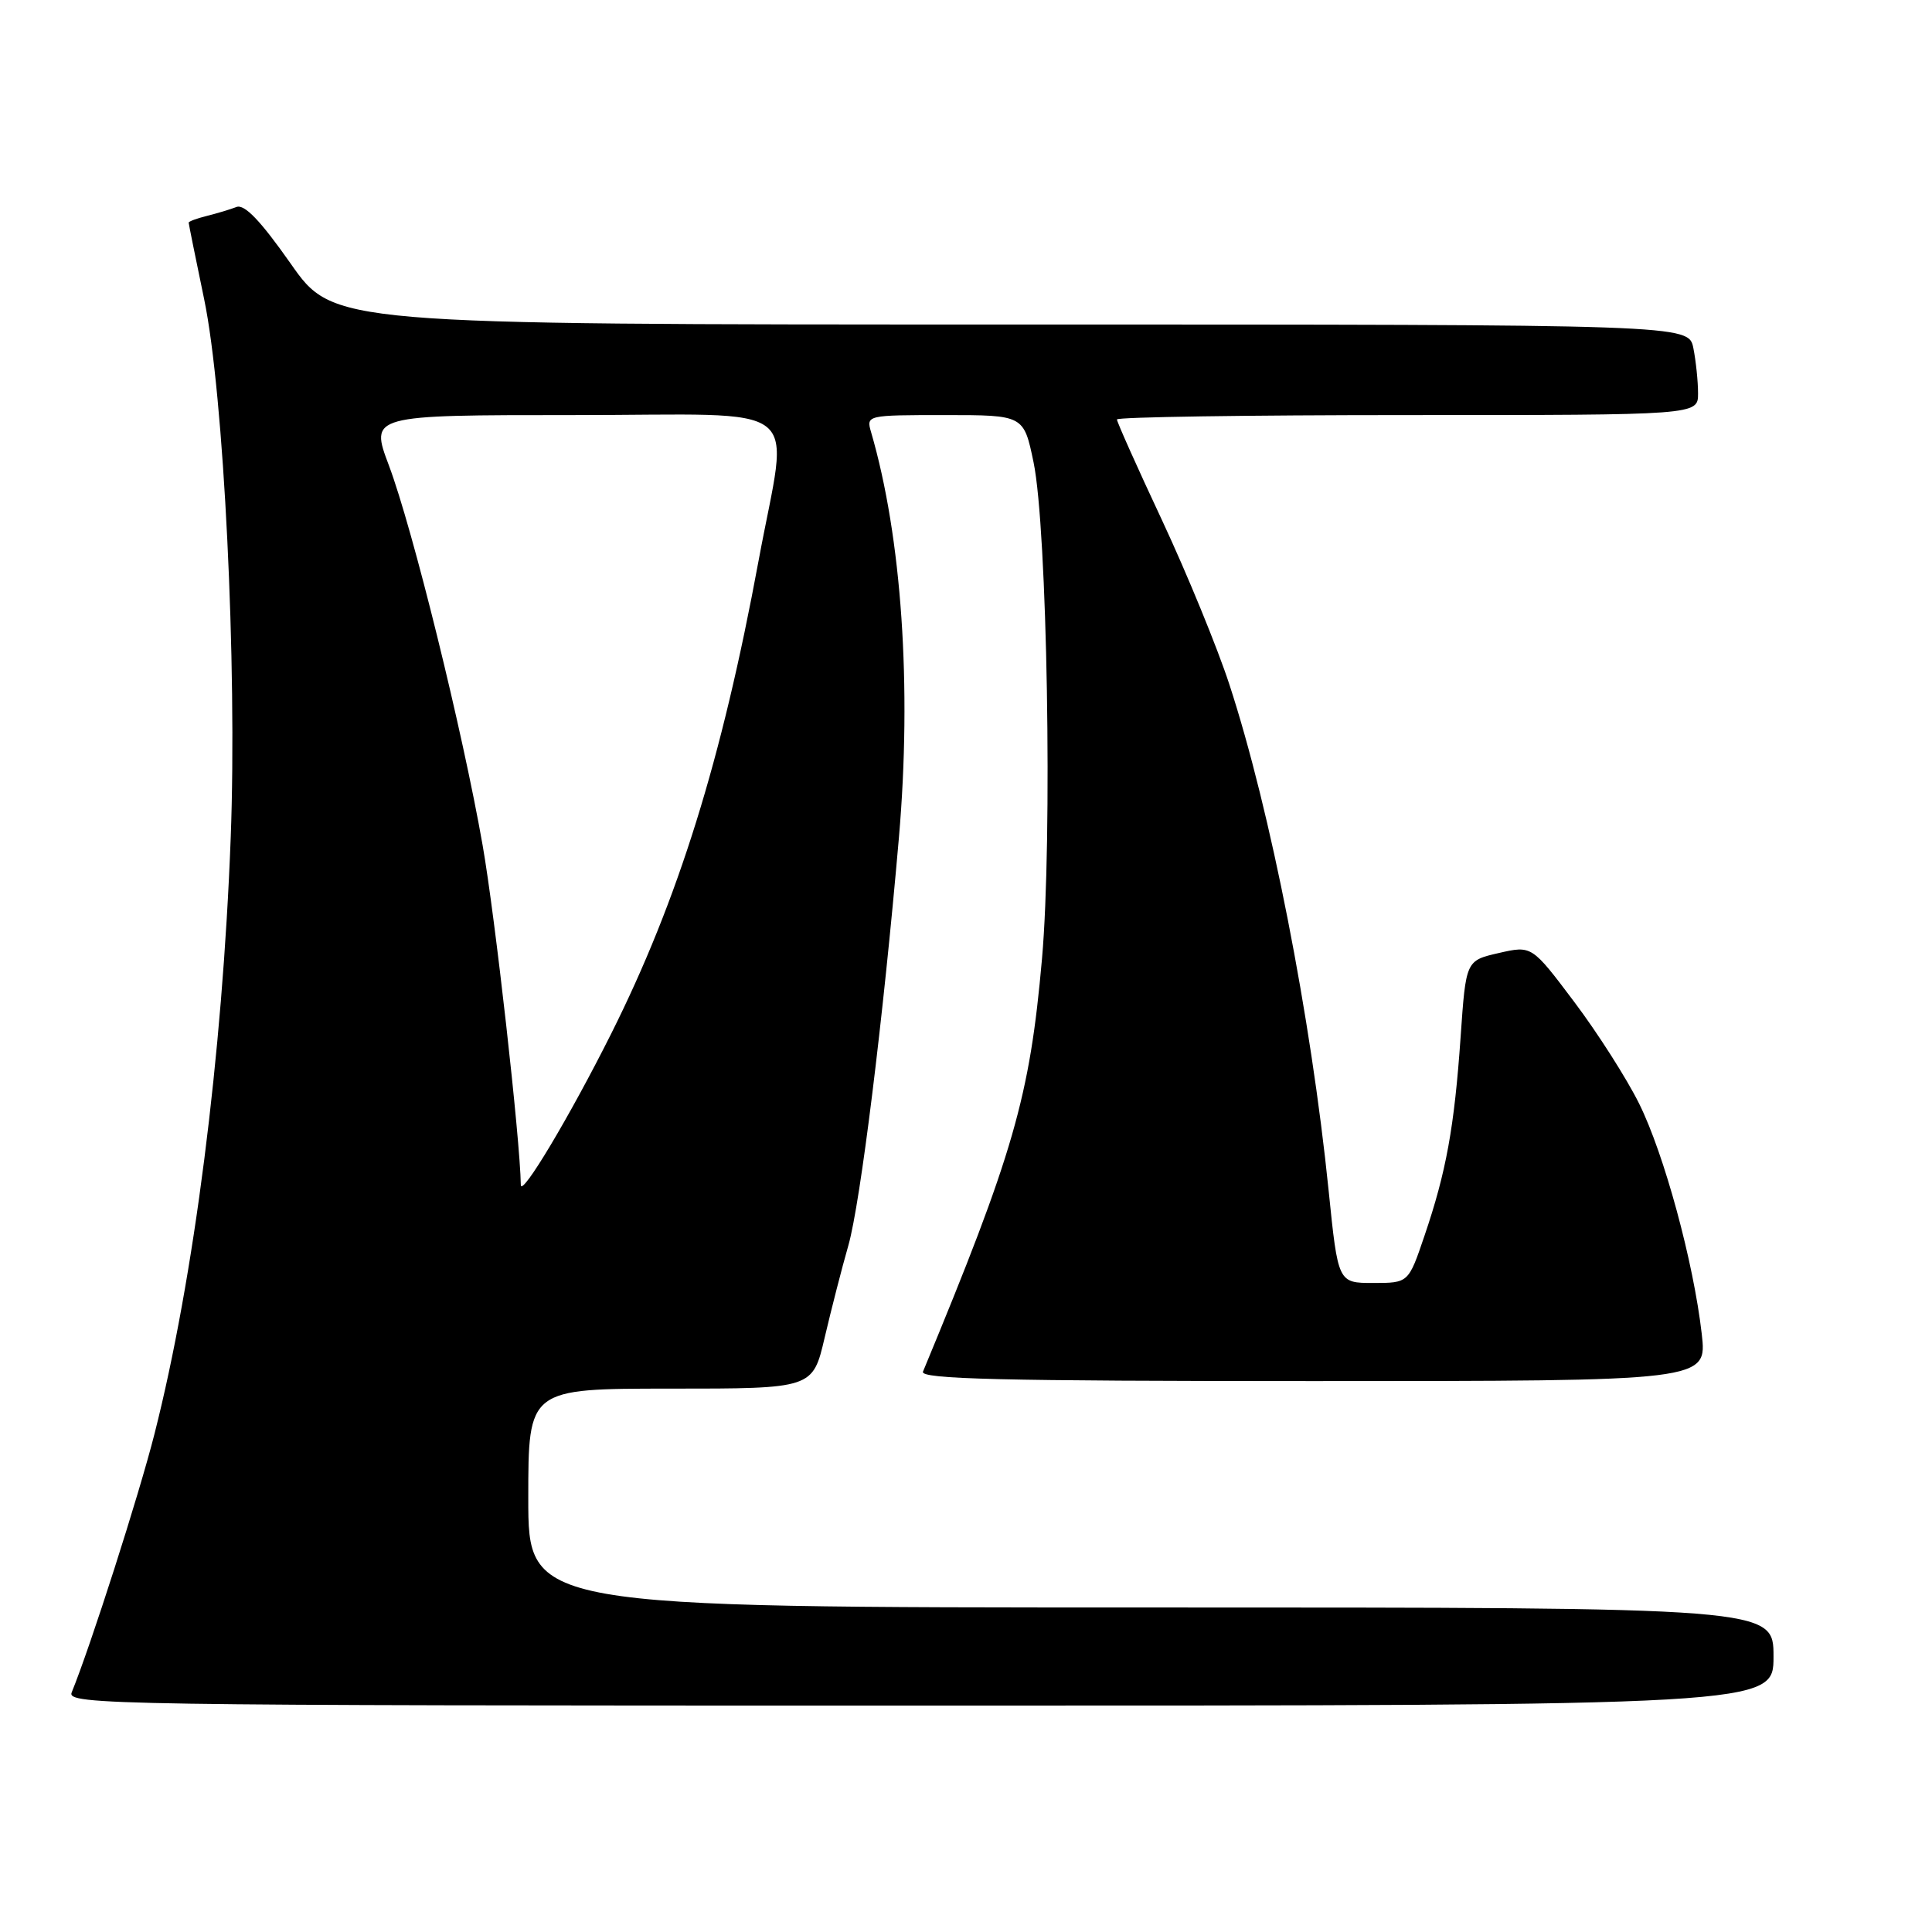 <?xml version="1.0" encoding="UTF-8" standalone="no"?>
<!DOCTYPE svg PUBLIC "-//W3C//DTD SVG 1.1//EN" "http://www.w3.org/Graphics/SVG/1.1/DTD/svg11.dtd" >
<svg xmlns="http://www.w3.org/2000/svg" xmlns:xlink="http://www.w3.org/1999/xlink" version="1.1" viewBox="0 0 256 256">
 <g >
 <path fill="currentColor"
d=" M 235.00 219.50 C 235.00 213.00 235.00 213.00 152.50 213.00 C 70.00 213.00 70.00 213.00 70.00 198.50 C 70.00 184.00 70.00 184.00 88.85 184.00 C 107.69 184.00 107.69 184.00 109.27 177.25 C 110.14 173.54 111.55 168.03 112.42 165.00 C 114.01 159.38 117.01 135.21 119.11 111.00 C 120.84 90.97 119.49 71.20 115.42 57.25 C 114.77 55.02 114.85 55.00 125.21 55.00 C 135.65 55.00 135.65 55.00 136.95 61.25 C 138.77 70.00 139.47 111.17 138.07 127.04 C 136.45 145.39 134.31 152.80 122.30 181.75 C 121.89 182.74 132.62 183.00 173.99 183.00 C 226.20 183.00 226.20 183.00 225.49 176.75 C 224.40 167.23 220.52 152.94 217.19 146.23 C 215.55 142.92 211.68 136.85 208.59 132.75 C 202.97 125.28 202.97 125.28 198.60 126.28 C 194.24 127.28 194.24 127.28 193.54 137.39 C 192.71 149.35 191.63 155.29 188.75 163.75 C 186.63 170.00 186.63 170.00 181.96 170.00 C 177.30 170.00 177.30 170.00 176.05 157.75 C 173.71 134.75 168.34 107.34 162.91 90.73 C 161.32 85.85 157.31 76.08 154.01 69.01 C 150.70 61.95 148.00 55.91 148.00 55.58 C 148.00 55.26 165.32 55.00 186.50 55.00 C 225.00 55.00 225.00 55.00 225.00 52.13 C 225.00 50.54 224.72 47.84 224.38 46.13 C 223.75 43.00 223.75 43.00 133.96 43.00 C 44.17 43.00 44.17 43.00 38.51 34.92 C 34.52 29.24 32.40 27.02 31.33 27.43 C 30.50 27.75 28.73 28.28 27.41 28.61 C 26.08 28.94 25.00 29.34 25.00 29.50 C 25.00 29.65 25.92 34.22 27.05 39.64 C 29.66 52.16 31.44 88.21 30.57 111.00 C 29.48 139.84 25.69 169.46 20.47 190.00 C 18.44 198.02 11.96 218.25 9.50 224.25 C 8.82 225.91 14.57 226.00 121.89 226.00 C 235.00 226.00 235.00 226.00 235.00 219.50 Z  M 69.01 157.00 C 68.93 151.02 65.60 121.40 63.95 112.00 C 61.30 96.87 54.68 70.05 51.53 61.67 C 49.02 55.00 49.02 55.00 76.01 55.00 C 107.46 55.00 104.51 52.68 100.52 74.27 C 95.64 100.70 89.86 119.25 80.97 137.00 C 75.50 147.92 69.04 158.73 69.01 157.00 Z "/>
</g>
</svg>